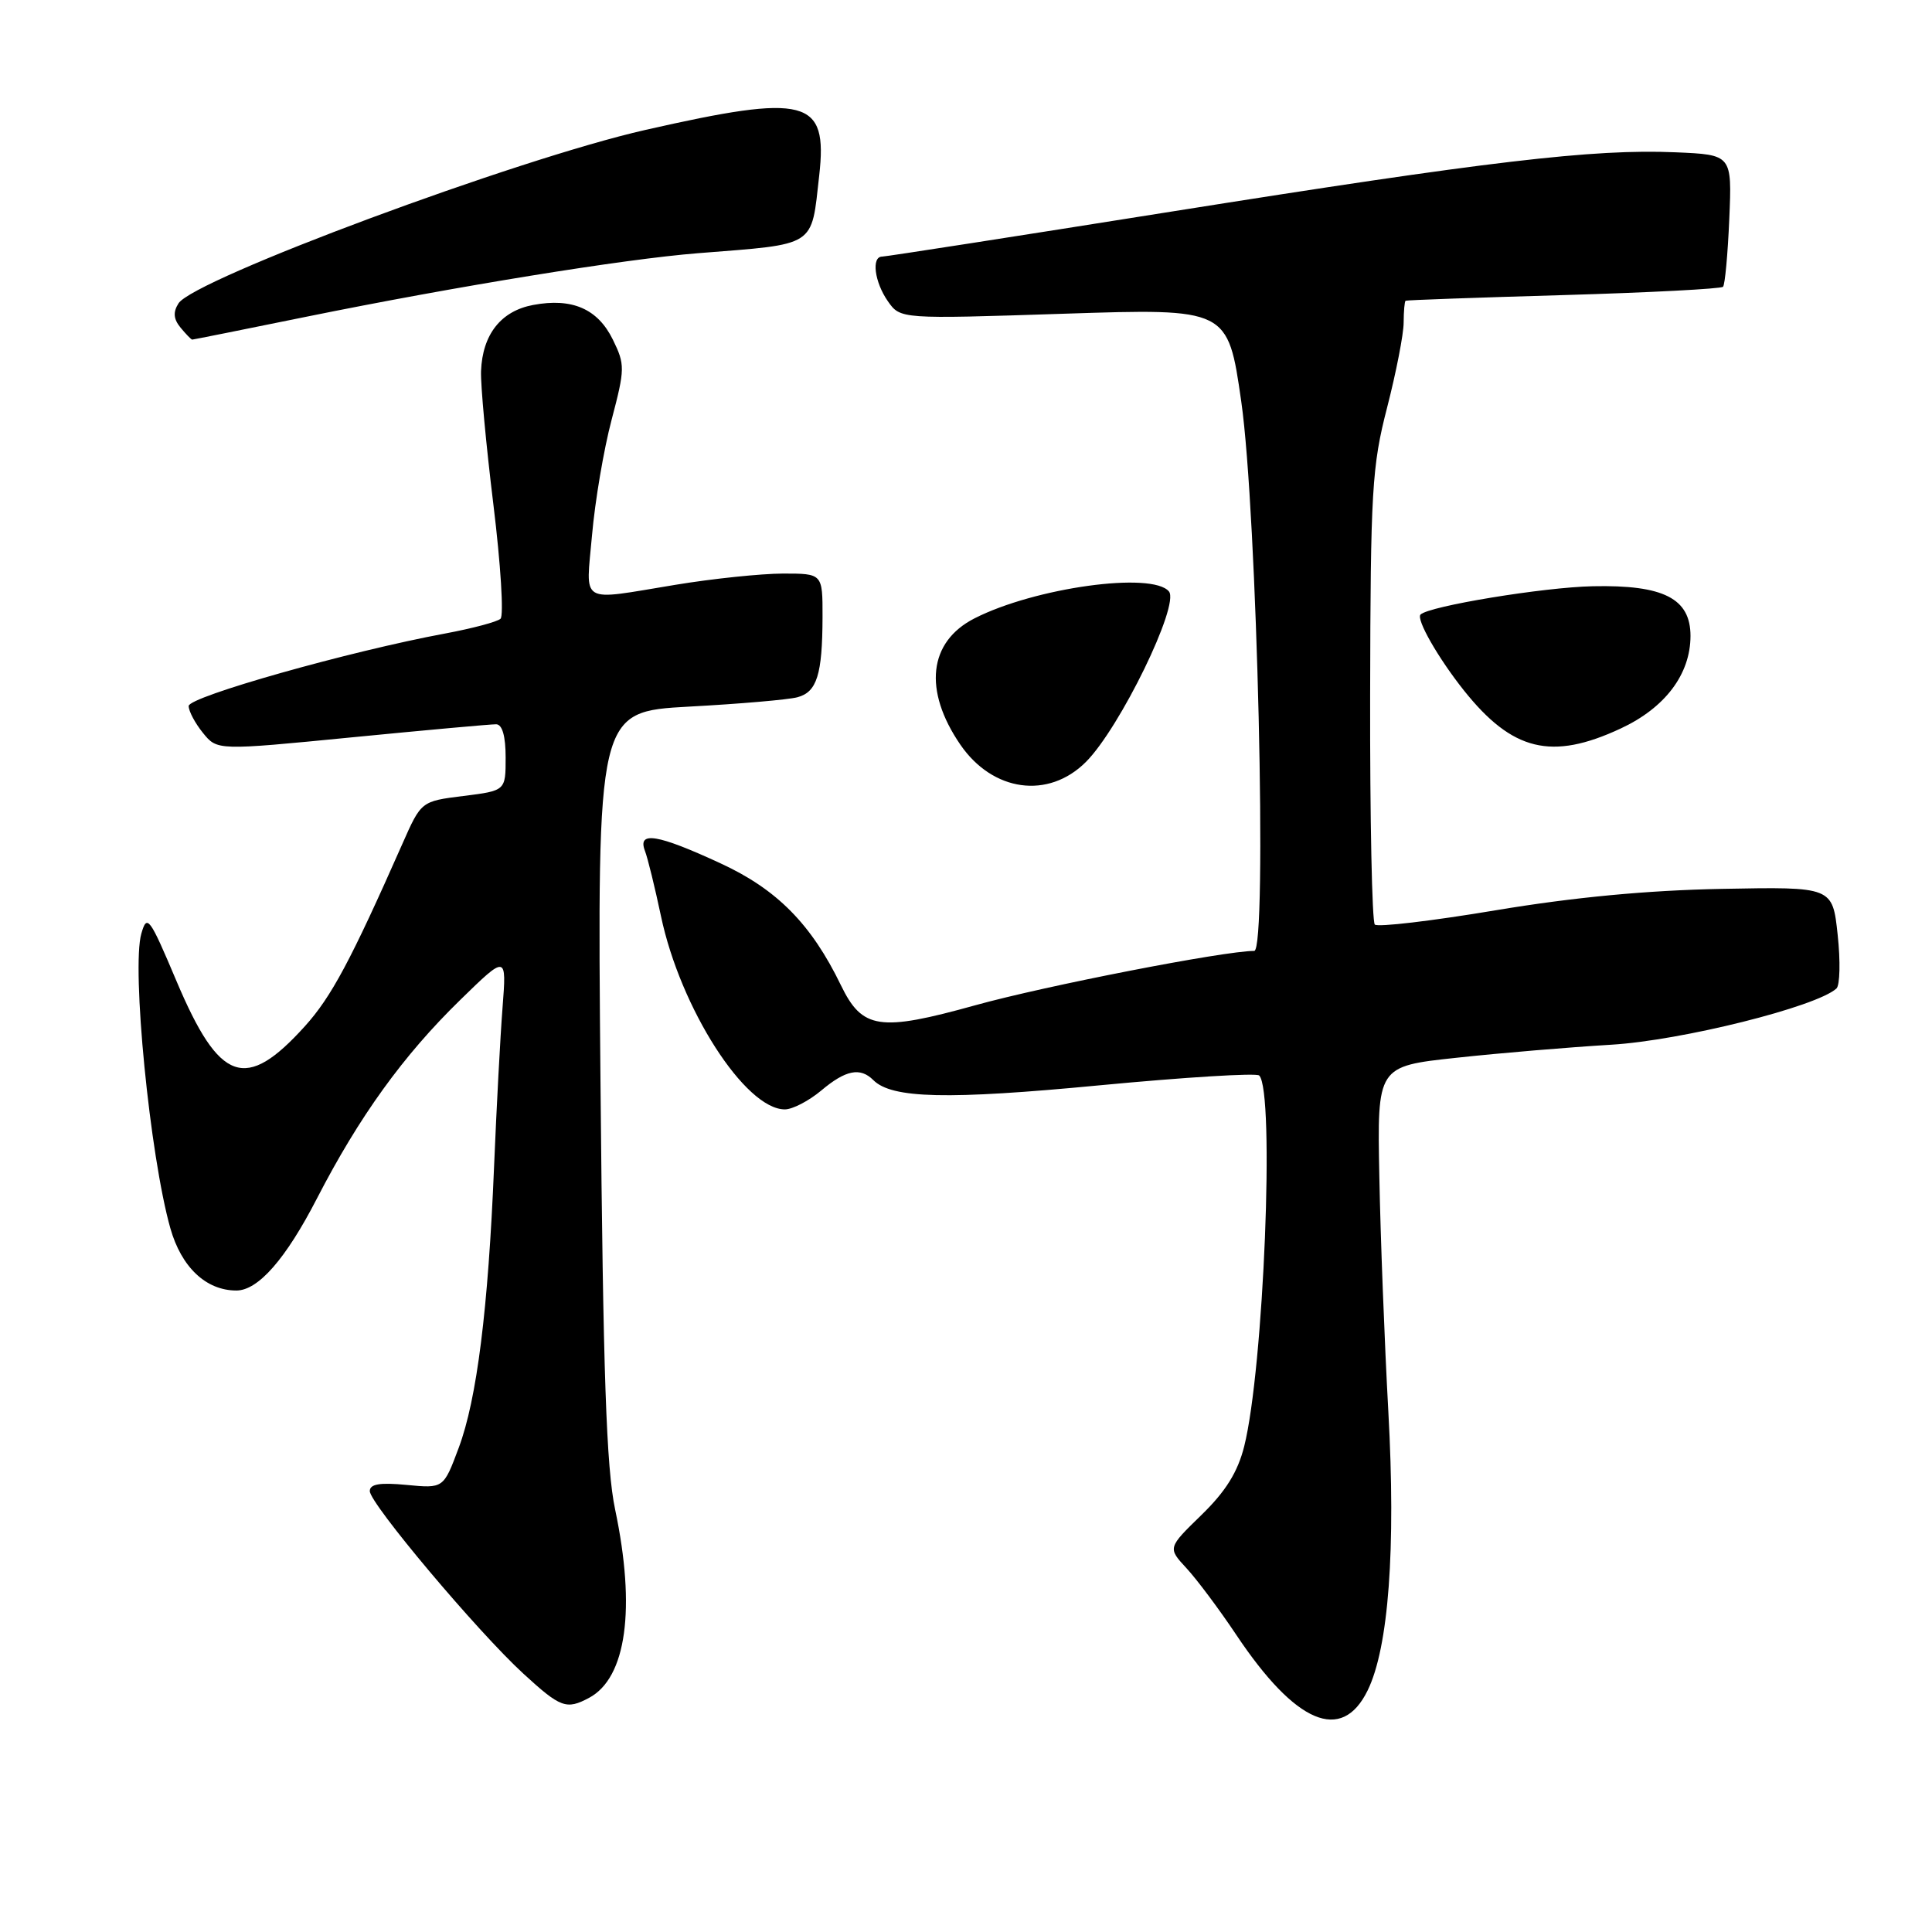 <?xml version="1.0" encoding="UTF-8" standalone="no"?>
<!DOCTYPE svg PUBLIC "-//W3C//DTD SVG 1.1//EN" "http://www.w3.org/Graphics/SVG/1.1/DTD/svg11.dtd" >
<svg xmlns="http://www.w3.org/2000/svg" xmlns:xlink="http://www.w3.org/1999/xlink" version="1.1" viewBox="0 0 256 256">
 <g >
 <path fill="currentColor"
d=" M 181.22 223.99 C 184.00 218.31 184.97 205.26 183.96 187.00 C 183.46 177.93 182.92 163.93 182.77 155.90 C 182.48 141.29 182.48 141.29 192.99 140.16 C 198.77 139.53 208.00 138.76 213.50 138.43 C 222.76 137.88 240.68 133.41 243.34 130.98 C 243.80 130.56 243.88 127.36 243.50 123.86 C 242.82 117.50 242.82 117.50 228.16 117.78 C 218.25 117.97 208.53 118.89 198.17 120.62 C 189.75 122.03 182.55 122.88 182.17 122.51 C 181.80 122.14 181.52 108.48 181.55 92.17 C 181.60 65.01 181.79 61.78 183.80 54.00 C 185.00 49.33 185.99 44.26 185.99 42.75 C 186.00 41.24 186.11 39.93 186.25 39.85 C 186.39 39.76 195.80 39.43 207.17 39.10 C 218.54 38.77 228.05 38.27 228.31 38.00 C 228.57 37.73 228.94 33.67 229.14 29.00 C 229.50 20.50 229.50 20.50 222.00 20.18 C 211.13 19.71 197.18 21.36 155.14 28.05 C 134.60 31.32 117.38 34.00 116.89 34.00 C 115.44 34.00 115.87 37.37 117.65 39.92 C 119.31 42.28 119.31 42.28 141.00 41.57 C 162.70 40.86 162.70 40.86 164.47 53.18 C 166.58 67.82 167.95 126.00 166.19 126.00 C 162.22 126.00 138.52 130.62 129.24 133.20 C 116.54 136.73 114.26 136.39 111.43 130.56 C 107.51 122.46 102.96 117.85 95.48 114.40 C 87.12 110.53 84.44 110.09 85.46 112.75 C 85.83 113.71 86.78 117.60 87.58 121.38 C 90.15 133.60 98.74 147.00 104.00 147.00 C 105.02 147.00 107.18 145.87 108.82 144.50 C 112.06 141.77 113.99 141.39 115.72 143.12 C 118.17 145.57 125.53 145.74 145.70 143.81 C 156.97 142.74 166.49 142.15 166.85 142.51 C 168.94 144.60 167.45 181.36 164.86 191.66 C 164.00 195.07 162.41 197.62 159.19 200.75 C 154.72 205.10 154.72 205.10 157.22 207.80 C 158.59 209.28 161.56 213.25 163.81 216.62 C 171.69 228.42 177.79 231.00 181.22 223.99 Z  M 78.06 224.97 C 83.00 222.33 84.27 213.15 81.51 200.03 C 80.34 194.47 79.92 182.17 79.57 143.61 C 79.13 94.30 79.13 94.30 91.31 93.63 C 98.02 93.27 104.47 92.71 105.66 92.39 C 108.25 91.70 108.97 89.39 108.99 81.75 C 109.00 76.00 109.00 76.00 103.75 76.00 C 100.86 76.01 94.45 76.67 89.50 77.49 C 76.57 79.61 77.63 80.24 78.45 70.88 C 78.84 66.42 80.00 59.55 81.04 55.63 C 82.82 48.86 82.83 48.32 81.21 45.01 C 79.21 40.92 75.81 39.44 70.64 40.41 C 66.37 41.21 63.93 44.32 63.74 49.17 C 63.67 51.00 64.41 58.97 65.38 66.88 C 66.35 74.79 66.77 81.59 66.32 81.99 C 65.87 82.40 62.58 83.27 59.00 83.94 C 46.27 86.30 25.00 92.32 25.00 93.55 C 25.00 94.23 25.85 95.83 26.89 97.11 C 28.78 99.45 28.78 99.45 46.64 97.70 C 56.46 96.74 65.06 95.96 65.75 95.97 C 66.56 95.99 67.00 97.56 67.00 100.38 C 67.00 104.77 67.00 104.77 61.41 105.47 C 55.81 106.17 55.81 106.17 53.31 111.83 C 46.48 127.29 43.90 132.10 40.40 135.98 C 32.53 144.69 29.10 143.49 23.39 130.01 C 19.81 121.53 19.48 121.09 18.73 123.70 C 17.41 128.27 19.86 153.15 22.57 162.74 C 24.03 167.91 27.30 171.00 31.32 171.00 C 34.21 171.00 37.87 166.82 42.01 158.78 C 47.61 147.93 53.42 139.87 60.98 132.50 C 67.13 126.50 67.13 126.50 66.59 133.50 C 66.29 137.35 65.79 146.80 65.47 154.50 C 64.69 173.46 63.19 185.41 60.78 191.85 C 58.77 197.23 58.77 197.23 53.88 196.76 C 50.33 196.42 49.00 196.64 49.00 197.58 C 49.00 199.22 63.26 216.18 69.33 221.75 C 74.27 226.29 75.05 226.58 78.06 224.97 Z  M 143.89 100.96 C 148.39 96.46 156.35 80.12 154.89 78.37 C 152.68 75.71 137.11 77.86 129.12 81.94 C 123.04 85.04 122.32 91.47 127.25 98.67 C 131.54 104.92 138.91 105.94 143.89 100.96 Z  M 214.73 96.54 C 220.63 93.80 223.99 89.35 224.00 84.27 C 224.00 79.30 220.44 77.48 211.06 77.68 C 204.54 77.81 189.36 80.31 188.23 81.43 C 187.62 82.05 190.56 87.19 193.97 91.48 C 200.39 99.53 205.59 100.80 214.73 96.54 Z  M 40.59 41.97 C 60.42 37.94 82.65 34.33 92.50 33.55 C 108.31 32.30 107.47 32.85 108.55 23.25 C 109.70 13.09 106.91 12.36 85.50 17.22 C 68.58 21.05 25.67 37.00 23.65 40.20 C 22.91 41.37 22.99 42.28 23.93 43.42 C 24.65 44.29 25.34 45.00 25.47 45.00 C 25.59 45.00 32.40 43.64 40.59 41.97 Z "/>
</g>
</svg>